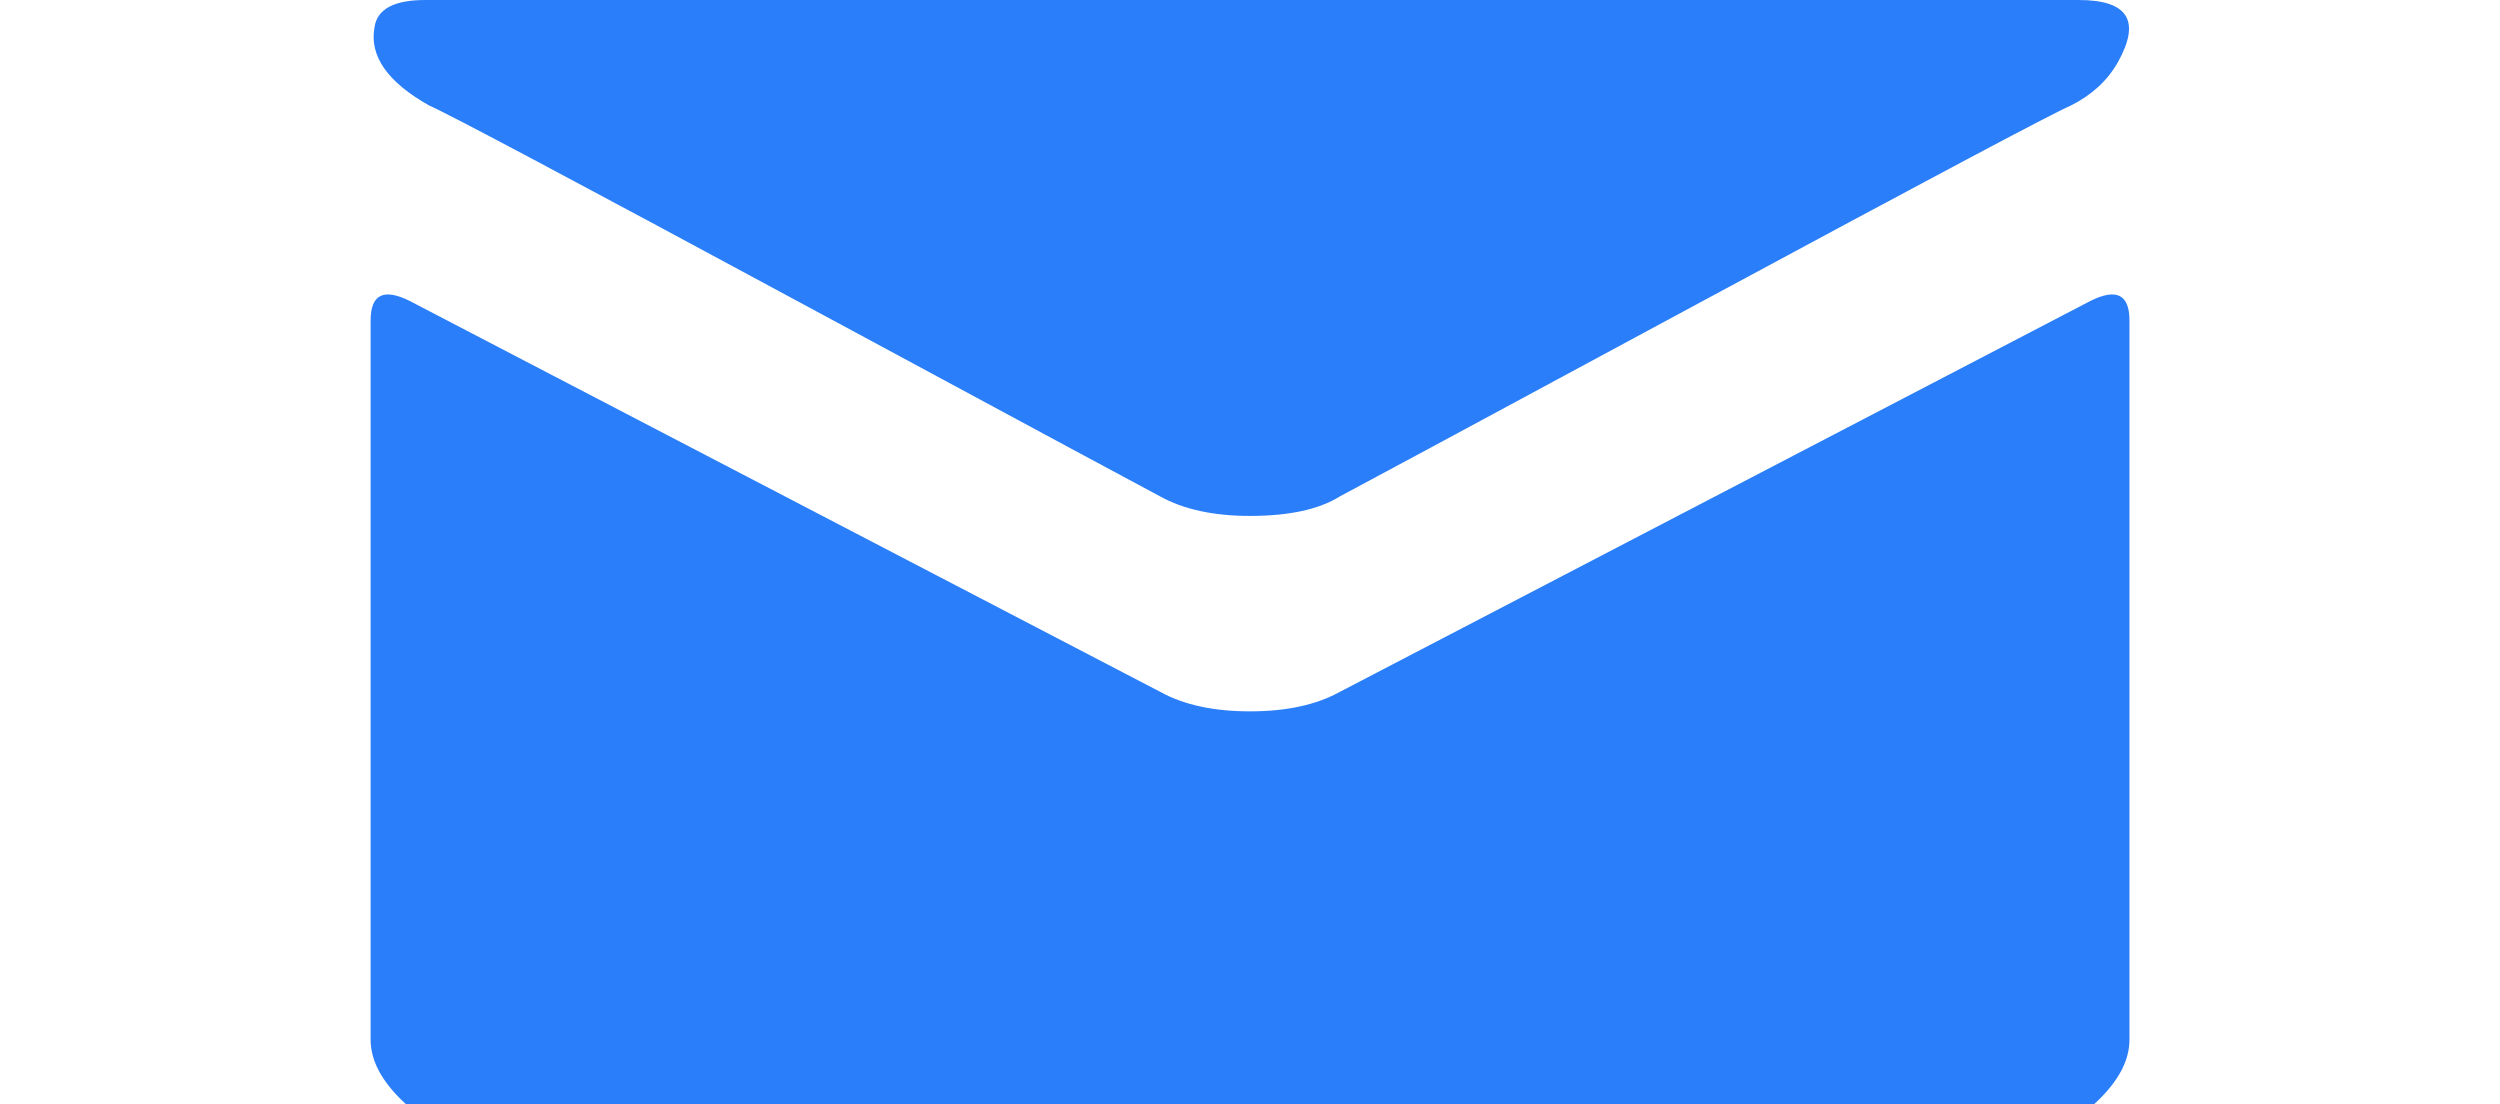 <?xml version="1.0" encoding="utf-8"?>
<!-- Generator: Adobe Illustrator 16.0.3, SVG Export Plug-In . SVG Version: 6.00 Build 0)  -->
<!DOCTYPE svg PUBLIC "-//W3C//DTD SVG 1.1//EN" "http://www.w3.org/Graphics/SVG/1.1/DTD/svg11.dtd">
<svg version="1.1" fill="#2b7ef9" id="glyph_x5F__x2709_" xmlns="http://www.w3.org/2000/svg" xmlns:xlink="http://www.w3.org/1999/xlink" x="0px"
	 y="0px" width="30px" height="13.25px" viewBox="-7.122 -4.25 45 28.25" enable-background="new -7.122 -4.25 45 28.25"
	 xml:space="preserve">
<g id="_x2709_">
	<path id="path_x5F__x2709__x5F_0" d="M-5.622-1.55c-1.067-0.6-1.533-1.267-1.4-2c0.066-0.467,0.5-0.7,1.3-0.7
		c14.1,0,31.726,0,42.3,0c1.268,0,1.6,0.533,1,1.6c-0.266,0.466-0.666,0.833-1.199,1.1c-0.467,0.2-3.666,1.9-9.6,5.1
		c-5.934,3.2-8.967,4.833-9.101,4.9c-0.533,0.333-1.3,0.5-2.3,0.5c-0.934,0-1.7-0.167-2.3-0.5c-0.134-0.067-3.167-1.7-9.101-4.9
		C-1.955,0.35-5.155-1.35-5.622-1.55z M36.879,3.45c0.666-0.333,1-0.167,1,0.5c0,6.133,0,13.8,0,18.4c0,0.533-0.283,1.066-0.85,1.6
		c-0.566,0.533-1.117,0.8-1.65,0.8c-13.334,0-30,0-40,0c-0.533,0-1.083-0.267-1.65-0.8c-0.567-0.534-0.85-1.067-0.85-1.6
		c0-6.133,0-13.8,0-18.4c0-0.667,0.333-0.833,1-0.5c6.4,3.333,14.4,7.5,19.2,10c0.6,0.333,1.366,0.5,2.3,0.5s1.7-0.167,2.3-0.5
		C24.078,10.117,32.078,5.95,36.879,3.45z"/>
</g>
</svg>
